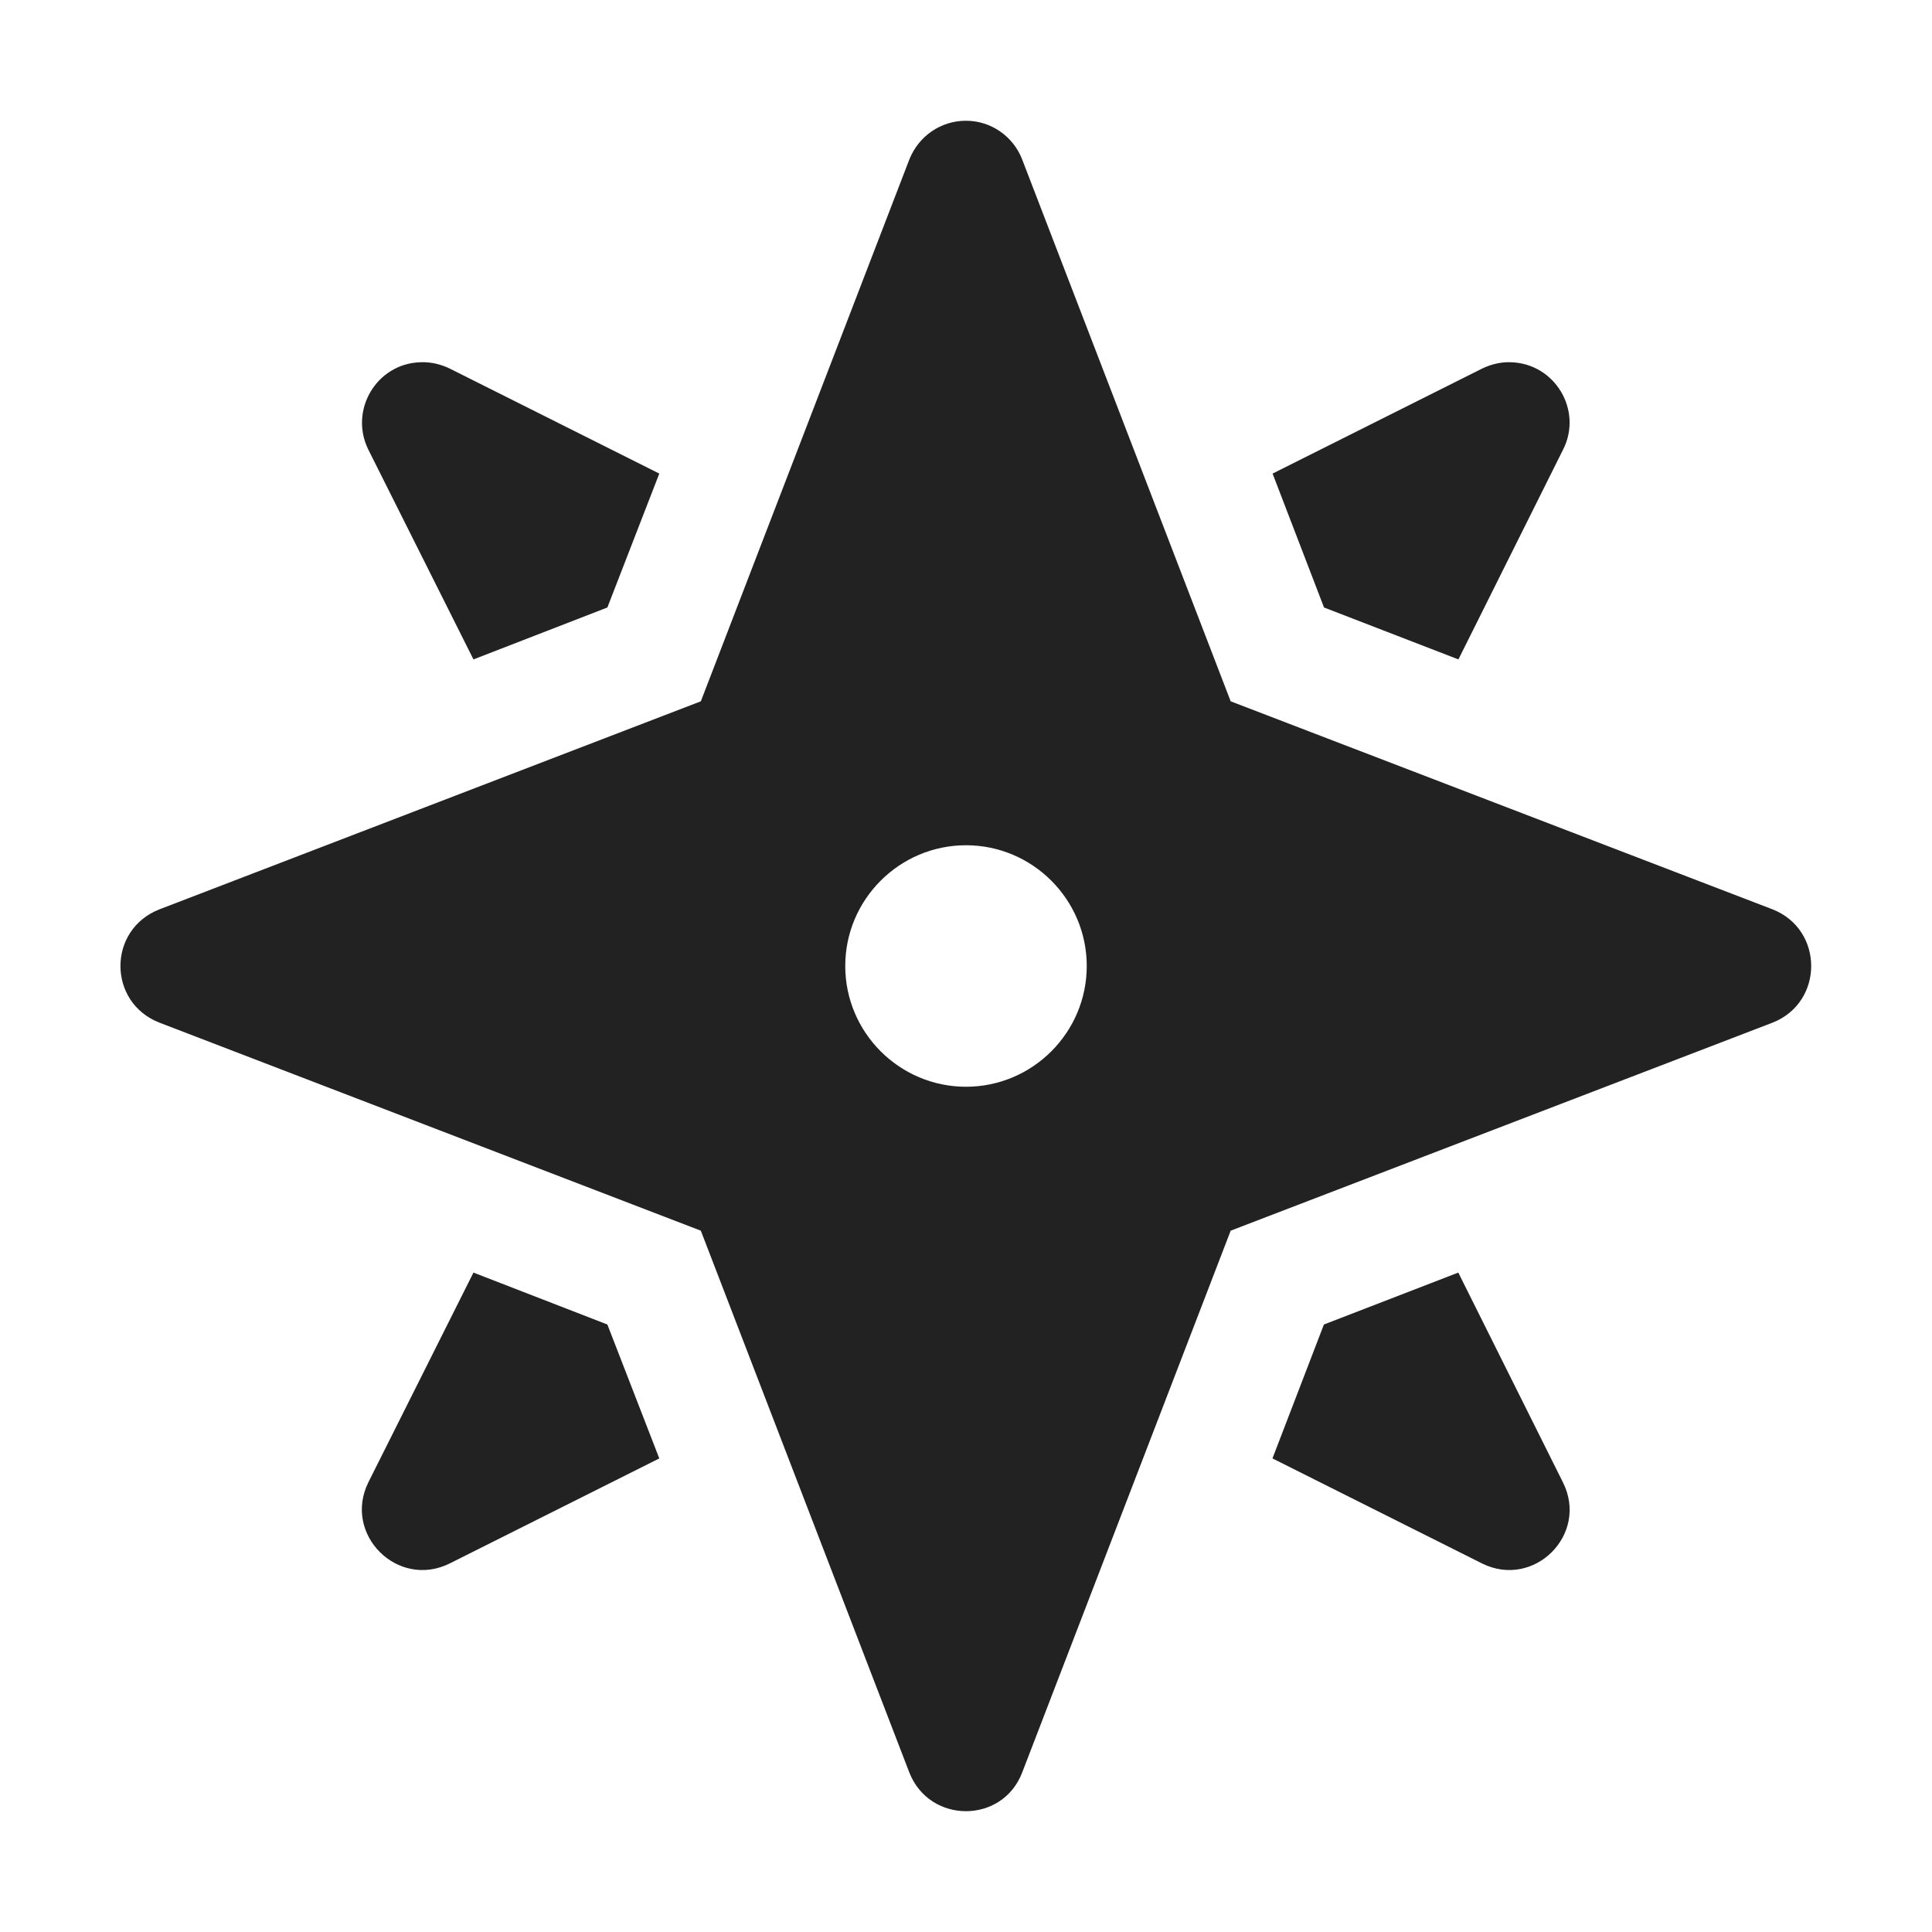 <?xml version="1.0" encoding="UTF-8"?>
<svg height="16px" viewBox="0 0 16 16" width="16px" xmlns="http://www.w3.org/2000/svg">
    <g fill="#222222">
        <path d="m 8 1 c -0.207 0 -0.391 0.125 -0.469 0.32 l -1.727 4.488 l -4.484 1.723 c -0.43 0.168 -0.43 0.77 0 0.938 l 4.484 1.723 l 1.727 4.488 c 0.168 0.426 0.77 0.426 0.934 0 l 1.727 -4.488 l 4.488 -1.723 c 0.426 -0.168 0.426 -0.77 0 -0.938 l -4.488 -1.723 l -1.727 -4.488 c -0.074 -0.191 -0.258 -0.32 -0.465 -0.32 z m 0 6 c 0.551 0 1 0.449 1 1 s -0.449 1 -1 1 s -1 -0.449 -1 -1 s 0.449 -1 1 -1 z m 0 0"/>
        <path d="m 3.48 3 c -0.363 0.012 -0.59 0.398 -0.43 0.723 l 0.871 1.738 l 1.109 -0.43 l 0.43 -1.109 l -1.738 -0.871 c -0.074 -0.035 -0.156 -0.055 -0.242 -0.051 z m 9.035 0 c -0.082 -0.004 -0.164 0.016 -0.238 0.051 l -1.738 0.871 l 0.426 1.109 l 1.113 0.43 l 0.867 -1.738 c 0.164 -0.324 -0.066 -0.711 -0.43 -0.723 z m -8.594 7.539 l -0.871 1.738 c -0.211 0.43 0.242 0.883 0.672 0.672 l 1.738 -0.871 l -0.43 -1.109 z m 8.156 0 l -1.113 0.43 l -0.426 1.109 l 1.738 0.871 c 0.43 0.211 0.883 -0.242 0.668 -0.672 z m 0 0"/>
    </g>
</svg>
